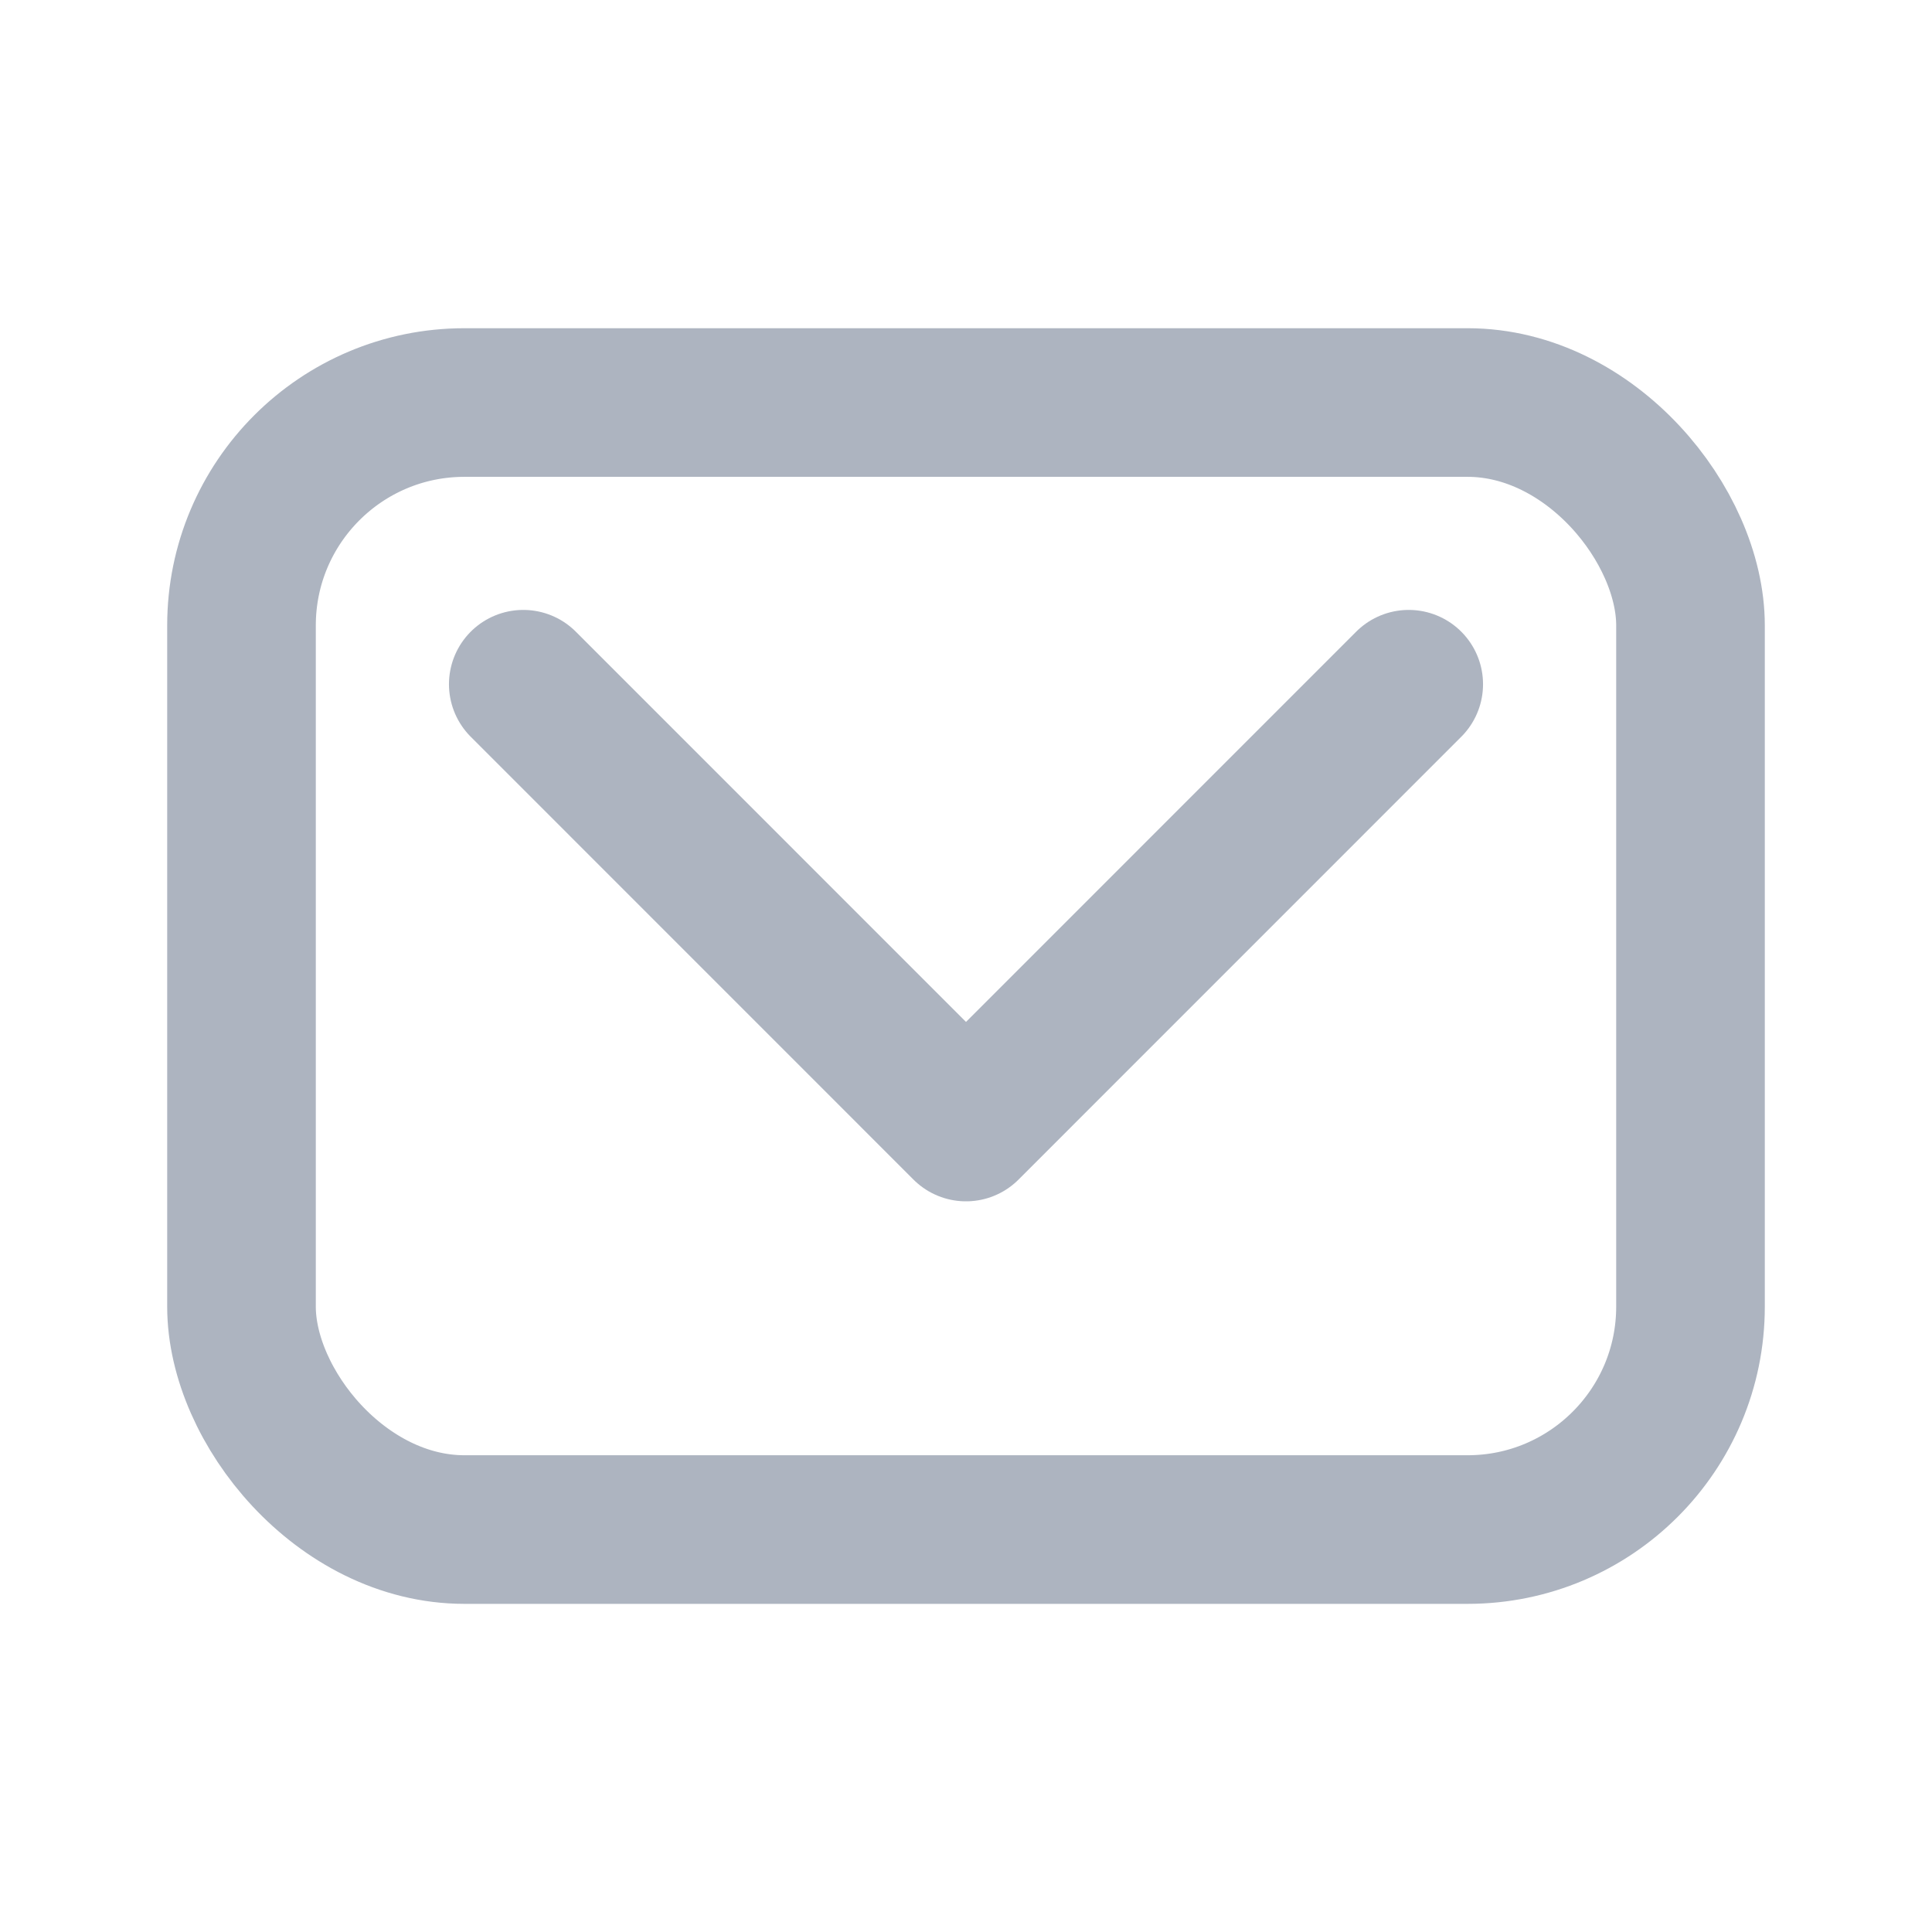 <svg width="26" height="26" viewBox="0 0 26 26" fill="none" xmlns="http://www.w3.org/2000/svg">
<rect x="3.25" y="5.417" width="19.5" height="15.167" rx="3" stroke="#ADB4C0" stroke-width="2" stroke-linecap="round" stroke-linejoin="round"/>
<path d="M18.958 9.208L13 15.167L7.042 9.208" stroke="#ADB4C0" stroke-width="2" stroke-linecap="round" stroke-linejoin="round"/>
</svg>
